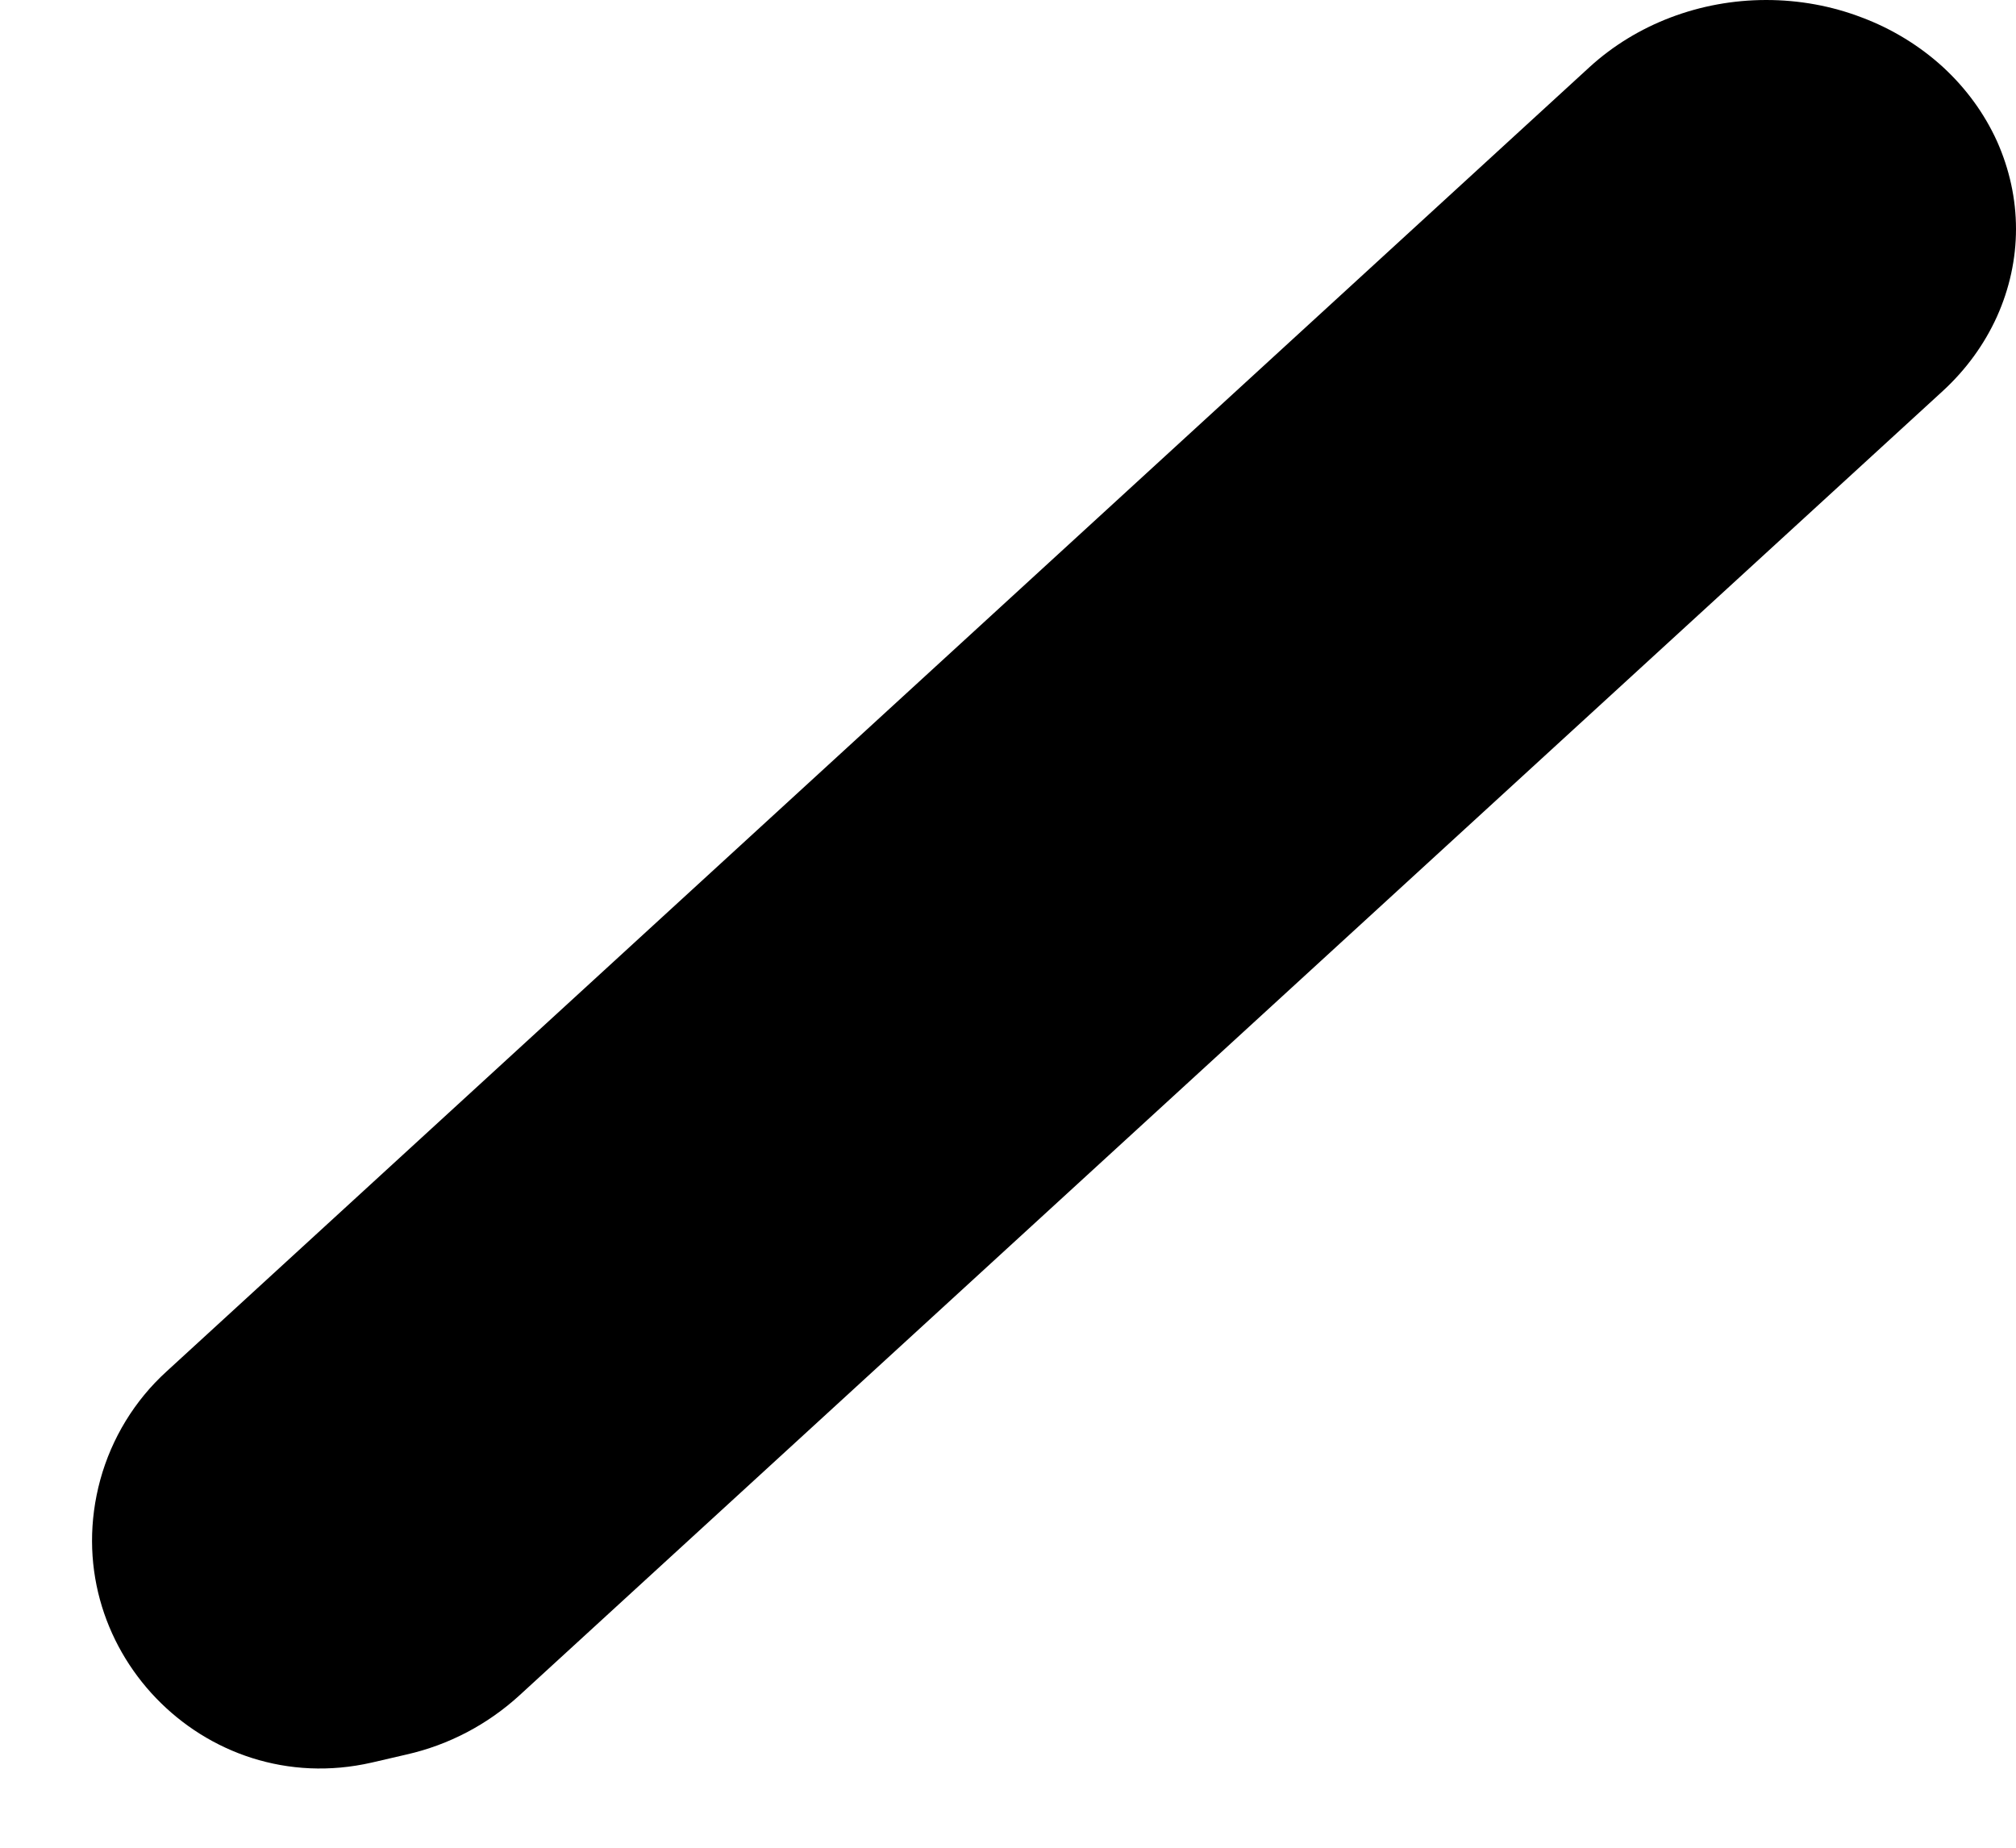 <svg width="12" height="11" viewBox="0 0 12 11" fill="none" xmlns="http://www.w3.org/2000/svg">
<path d="M9.462 0.399C9.741 0.144 10.119 0 10.513 0C10.709 0 10.902 0.035 11.082 0.104C11.263 0.172 11.427 0.273 11.565 0.399C11.703 0.526 11.812 0.676 11.887 0.841C11.961 1.007 12 1.184 12 1.363C12 1.542 11.961 1.719 11.887 1.884C11.812 2.05 11.703 2.2 11.565 2.327L3.093 10.092C2.903 10.266 2.672 10.388 2.42 10.445L2.213 10.493C1.212 10.722 0.327 9.801 0.597 8.809C0.665 8.562 0.801 8.338 0.991 8.165L9.462 0.399Z" fill="black"/>
</svg>
